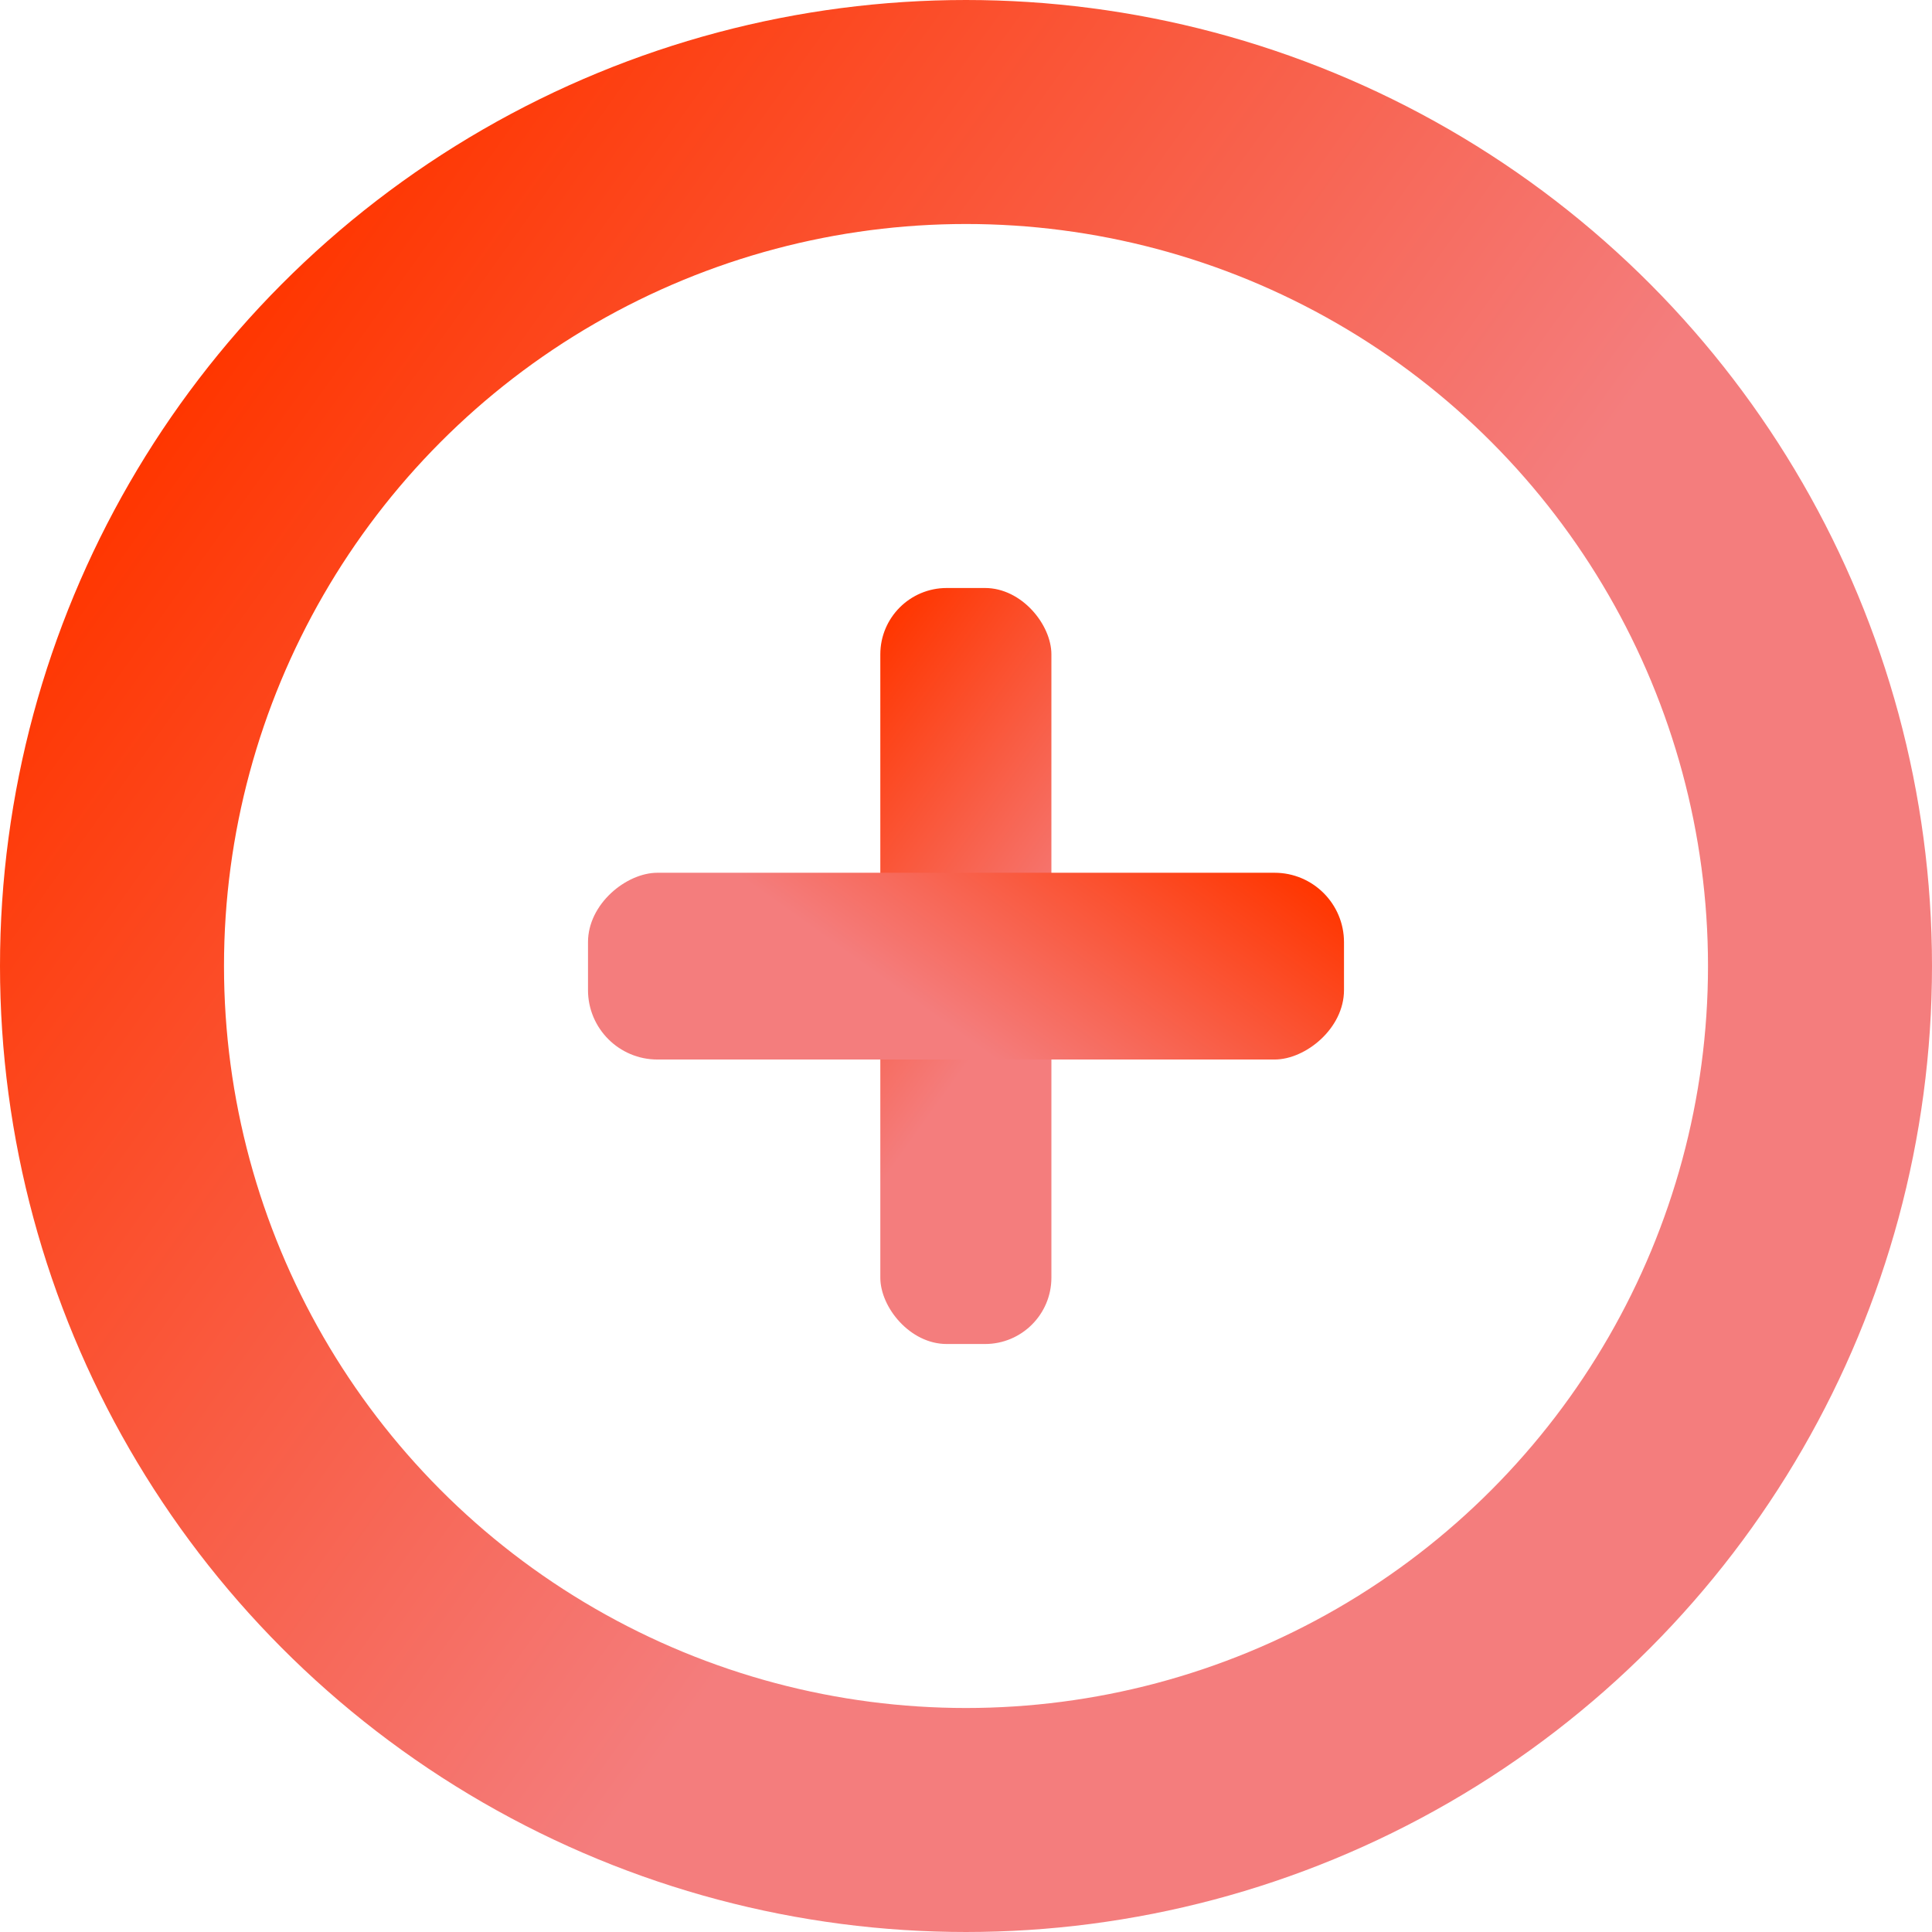 <svg xmlns="http://www.w3.org/2000/svg" xmlns:xlink="http://www.w3.org/1999/xlink"
    viewBox="0 0 69 69">
    <defs>
        <style>
            .cls-1{fill:none;stroke-miterlimit:10;stroke-width:8px;stroke:url(#linear-gradient);}.cls-2{fill:url(#linear-gradient-2);}.cls-3{fill:url(#linear-gradient-3);}
        </style>
        <linearGradient id="linear-gradient" x1="6.44" y1="14.43" x2="62.56" y2="54.57"
            gradientUnits="userSpaceOnUse">
            <stop offset="0" stop-color="#ff3600" />
            <stop offset="0.61" stop-color="#f47d7d" />
        </linearGradient>
        <linearGradient id="linear-gradient-2" x1="26.85" y1="29.03" x2="42.15" y2="39.97"
            xlink:href="#linear-gradient" />
        <linearGradient id="linear-gradient-3" x1="36.48" y1="41.04" x2="52.07" y2="52.19"
            gradientTransform="translate(-9.78 -12.11)" xlink:href="#linear-gradient" />
    </defs>
    <title>todo_add</title>
    <g id="Layer_2" data-name="Layer 2">
        <g id="date">
            <circle class="cls-1" cx="34.5" cy="34.5" r="30.5" />
            <rect class="cls-2" x="31.44" y="21" width="6.11" height="27" rx="2.37" />
            <rect class="cls-3" x="31.17" y="21" width="6.67" height="27" rx="2.48"
                transform="translate(69 0) rotate(90)" />
        </g>
    </g>
</svg>